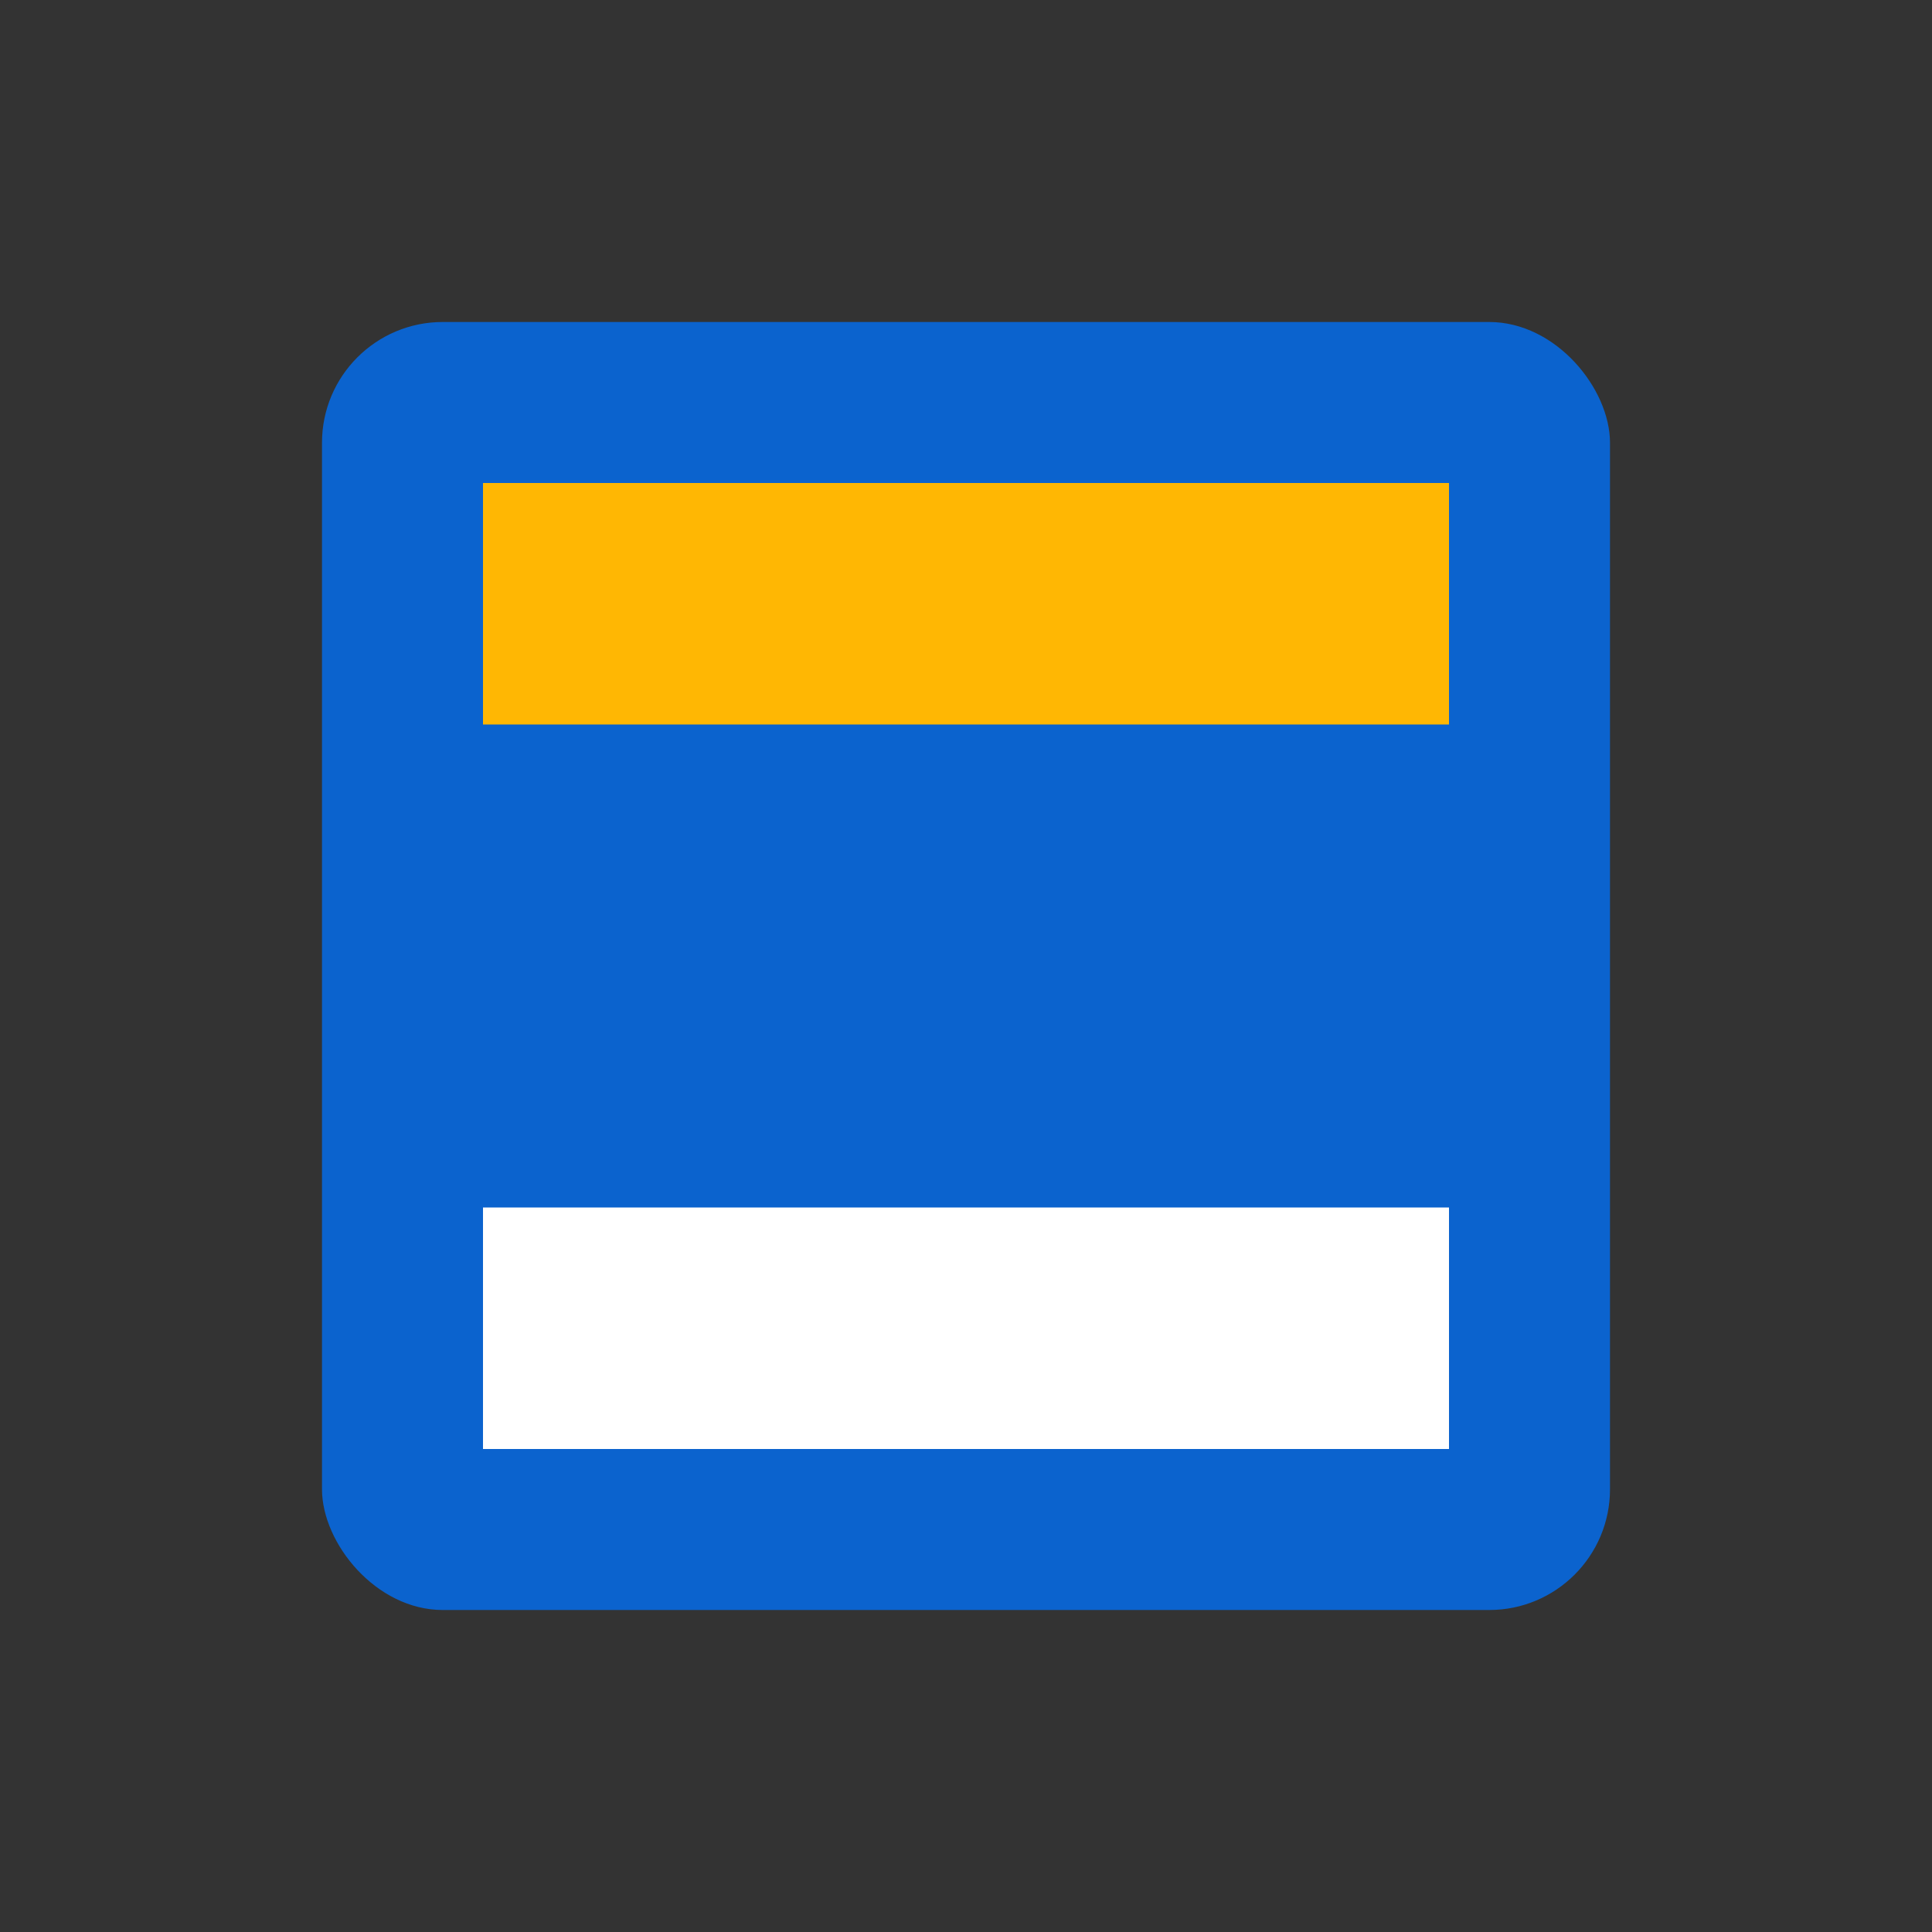 <svg xmlns="http://www.w3.org/2000/svg" viewBox="0 0 96 96"><rect x="0" y="0" width="96" height="96" fill="#333333" stroke="none"/><rect x="16" y="16" width="64" height="64" rx="6" fill="#0B63CE"/><path d="M24 60h48v12H24z" fill="#fff"/><path d="M24 24h48v12H24z" fill="#FFB703"/></svg>